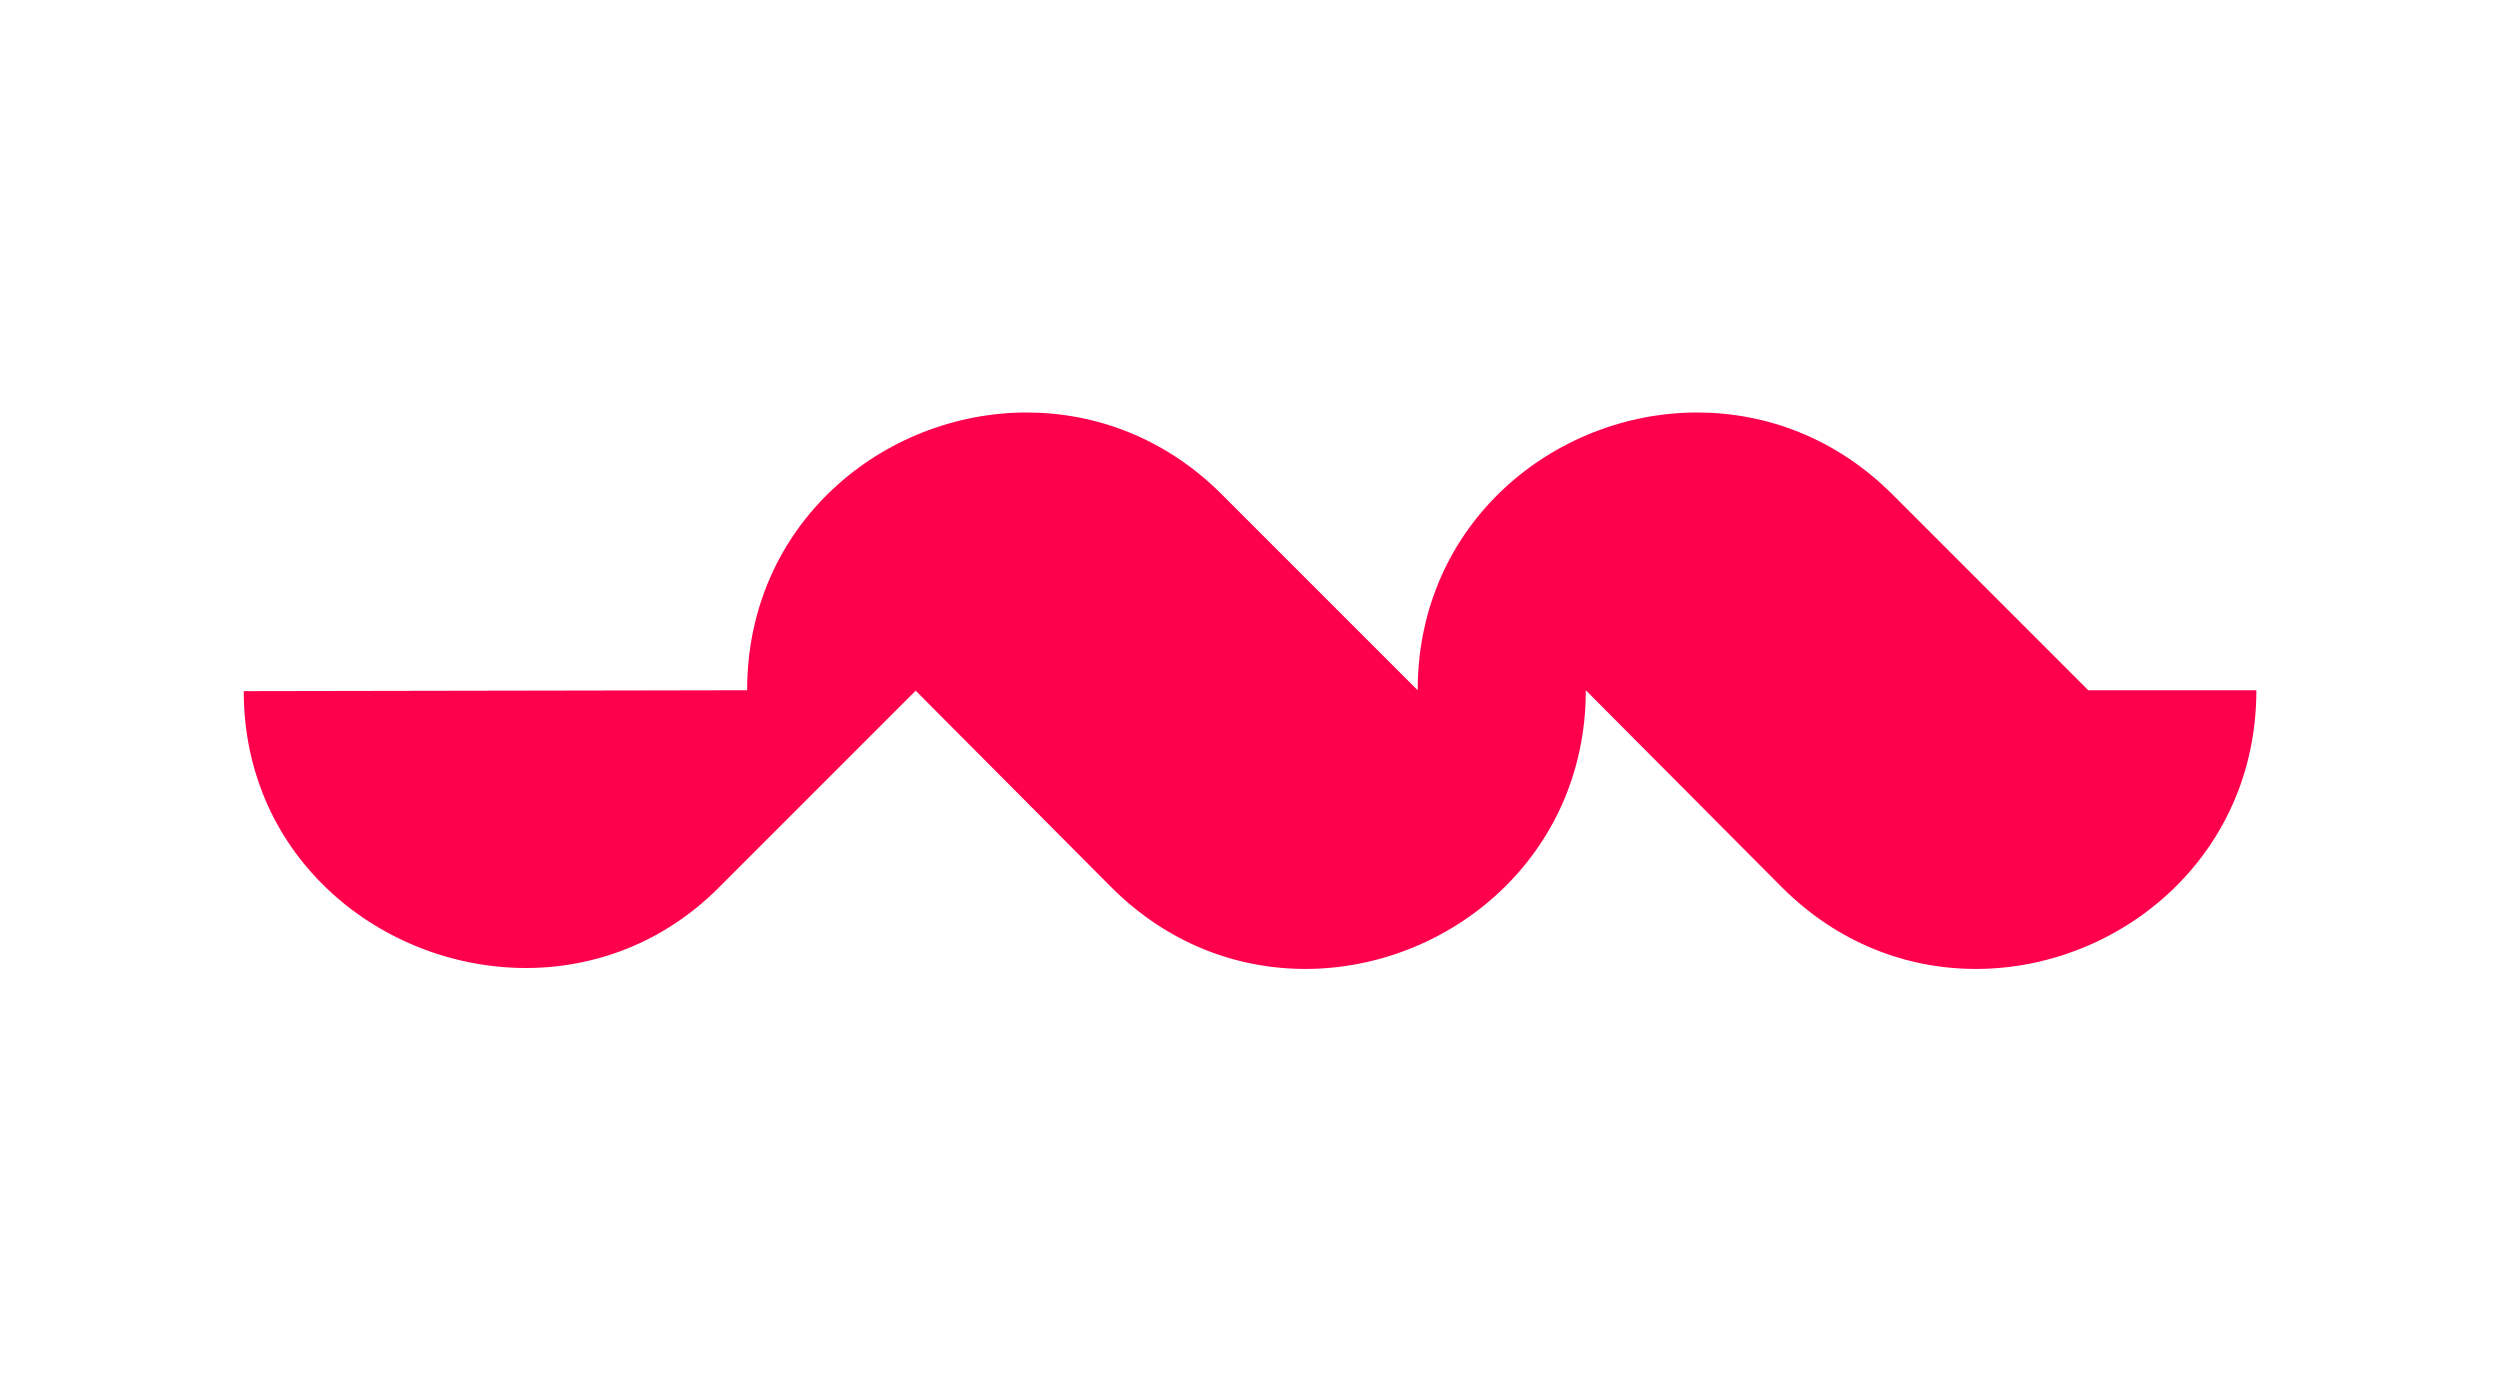 <svg width="400" height="222" viewBox="0 0 400 222" fill="none" xmlns="http://www.w3.org/2000/svg">
<path d="M114.94 142.08L146.44 110.58V110.44L177.79 141.94C186.85 151 197.93 155.03 208.86 155.03C231.73 155.03 253.73 137.2 253.73 110.44L285.08 141.94C294.14 151 305.22 155.03 316.15 155.03C339.02 155.03 361.02 137.2 361.02 110.44H334.12L302.77 79.09C293.71 70.03 282.49 66 271.56 66C248.69 66 226.83 83.69 226.83 110.44L195.48 79.09C186.42 70.03 175.2 66 164.27 66C141.4 66 119.54 83.69 119.54 110.44L39 110.58C39 137.48 61.29 154.88 84.16 154.88C95.09 154.88 106.17 150.85 114.94 142.08Z" fill="#FF004D"/>
</svg>

